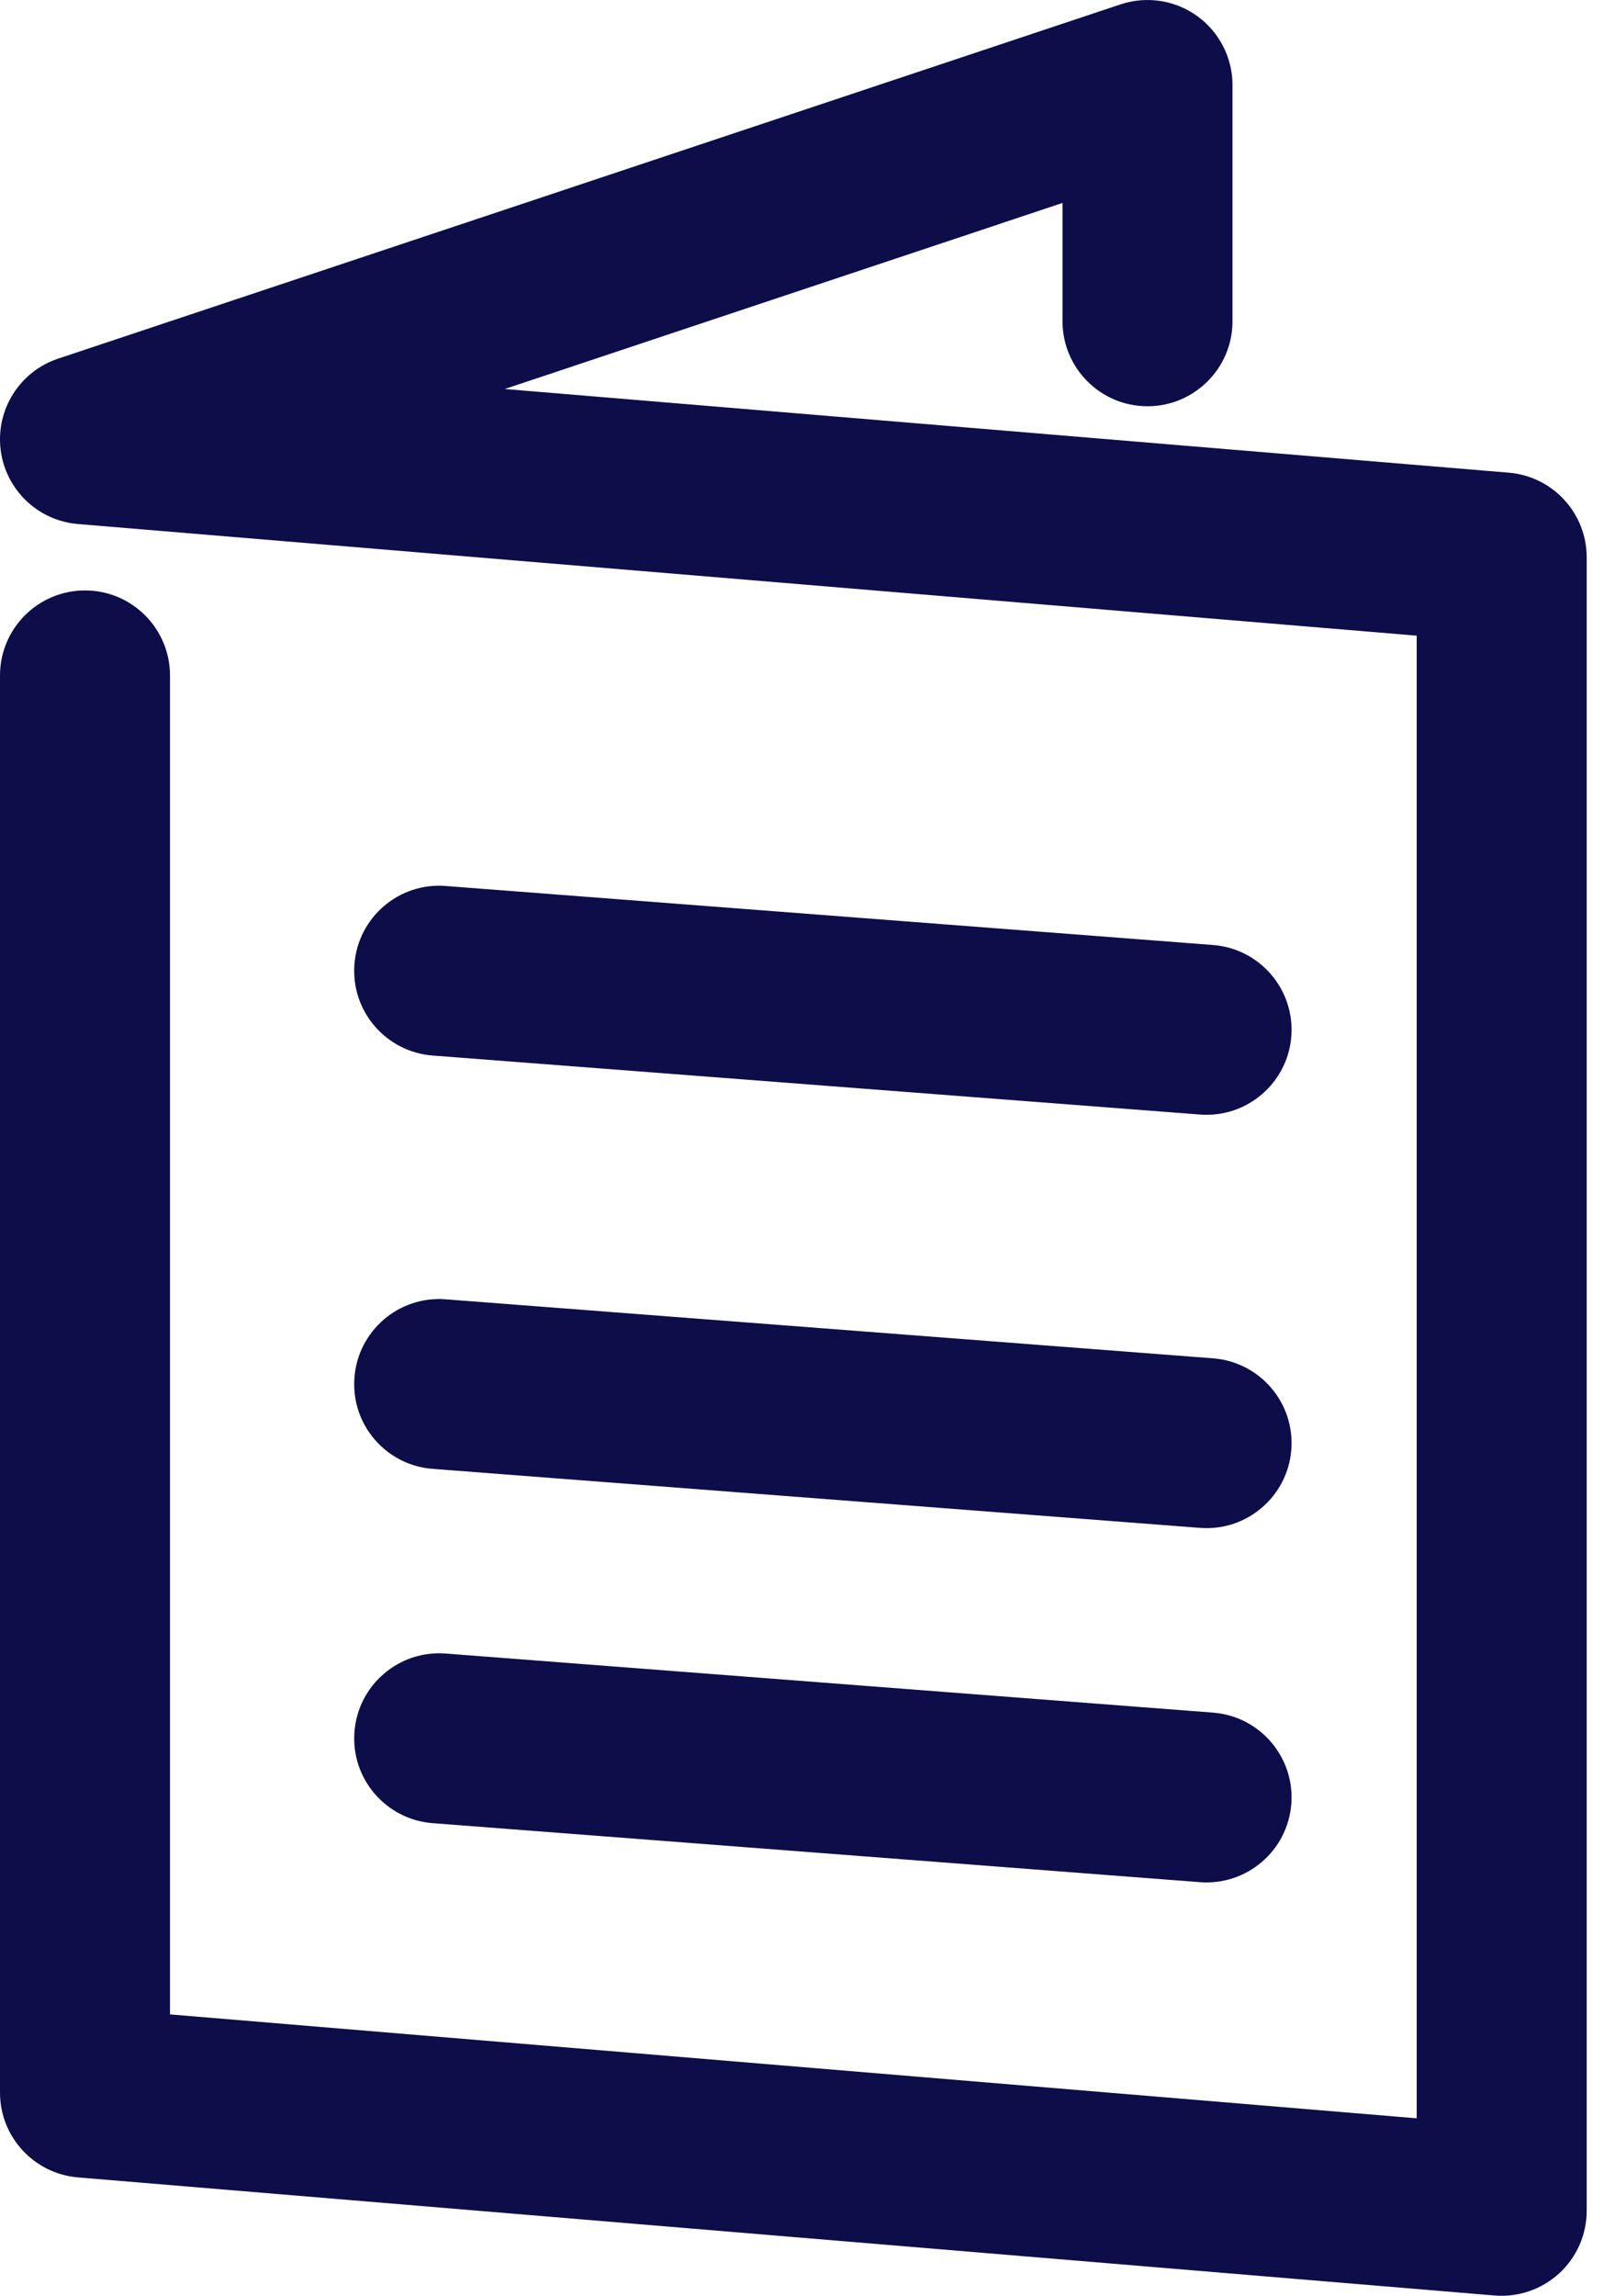<svg width="19" height="27" viewBox="0 0 19 27" fill="none" xmlns="http://www.w3.org/2000/svg">
<path fill-rule="evenodd" clip-rule="evenodd" d="M14.085 0.189C14.345 0.377 14.5 0.679 14.5 1V3.778C14.5 4.33 14.052 4.778 13.5 4.778C12.948 4.778 12.5 4.33 12.5 3.778V2.387L5.938 4.575L17.75 5.559C18.268 5.602 18.667 6.035 18.667 6.556V26C18.667 26.28 18.55 26.547 18.344 26.736C18.138 26.925 17.862 27.02 17.584 26.997L0.917 25.608C0.399 25.564 5.33945e-05 25.131 5.33945e-05 24.611V7.944C5.33945e-05 7.392 0.448 6.944 1 6.944C1.552 6.944 2 7.392 2 7.944V23.691L16.667 24.913V7.476L0.917 6.163C0.444 6.124 0.064 5.757 0.007 5.286C-0.049 4.814 0.233 4.368 0.684 4.218L13.184 0.051C13.489 -0.05 13.824 0.001 14.085 0.189ZM4.17 11.34C4.212 10.789 4.693 10.377 5.243 10.42L14.271 11.114C14.822 11.156 15.234 11.637 15.192 12.188C15.149 12.739 14.668 13.15 14.118 13.108L5.09 12.414C4.539 12.371 4.127 11.891 4.17 11.34ZM4.17 16.201C4.212 15.65 4.693 15.238 5.243 15.281L14.271 15.975C14.822 16.017 15.234 16.498 15.192 17.049C15.149 17.6 14.668 18.012 14.118 17.969L5.09 17.275C4.539 17.233 4.127 16.752 4.17 16.201ZM4.17 20.368C4.212 19.817 4.693 19.405 5.243 19.447L14.271 20.142C14.822 20.184 15.234 20.665 15.192 21.216C15.149 21.766 14.668 22.178 14.118 22.136L5.09 21.442C4.539 21.399 4.127 20.918 4.17 20.368Z" fill="#0D0D49"/>
</svg>
